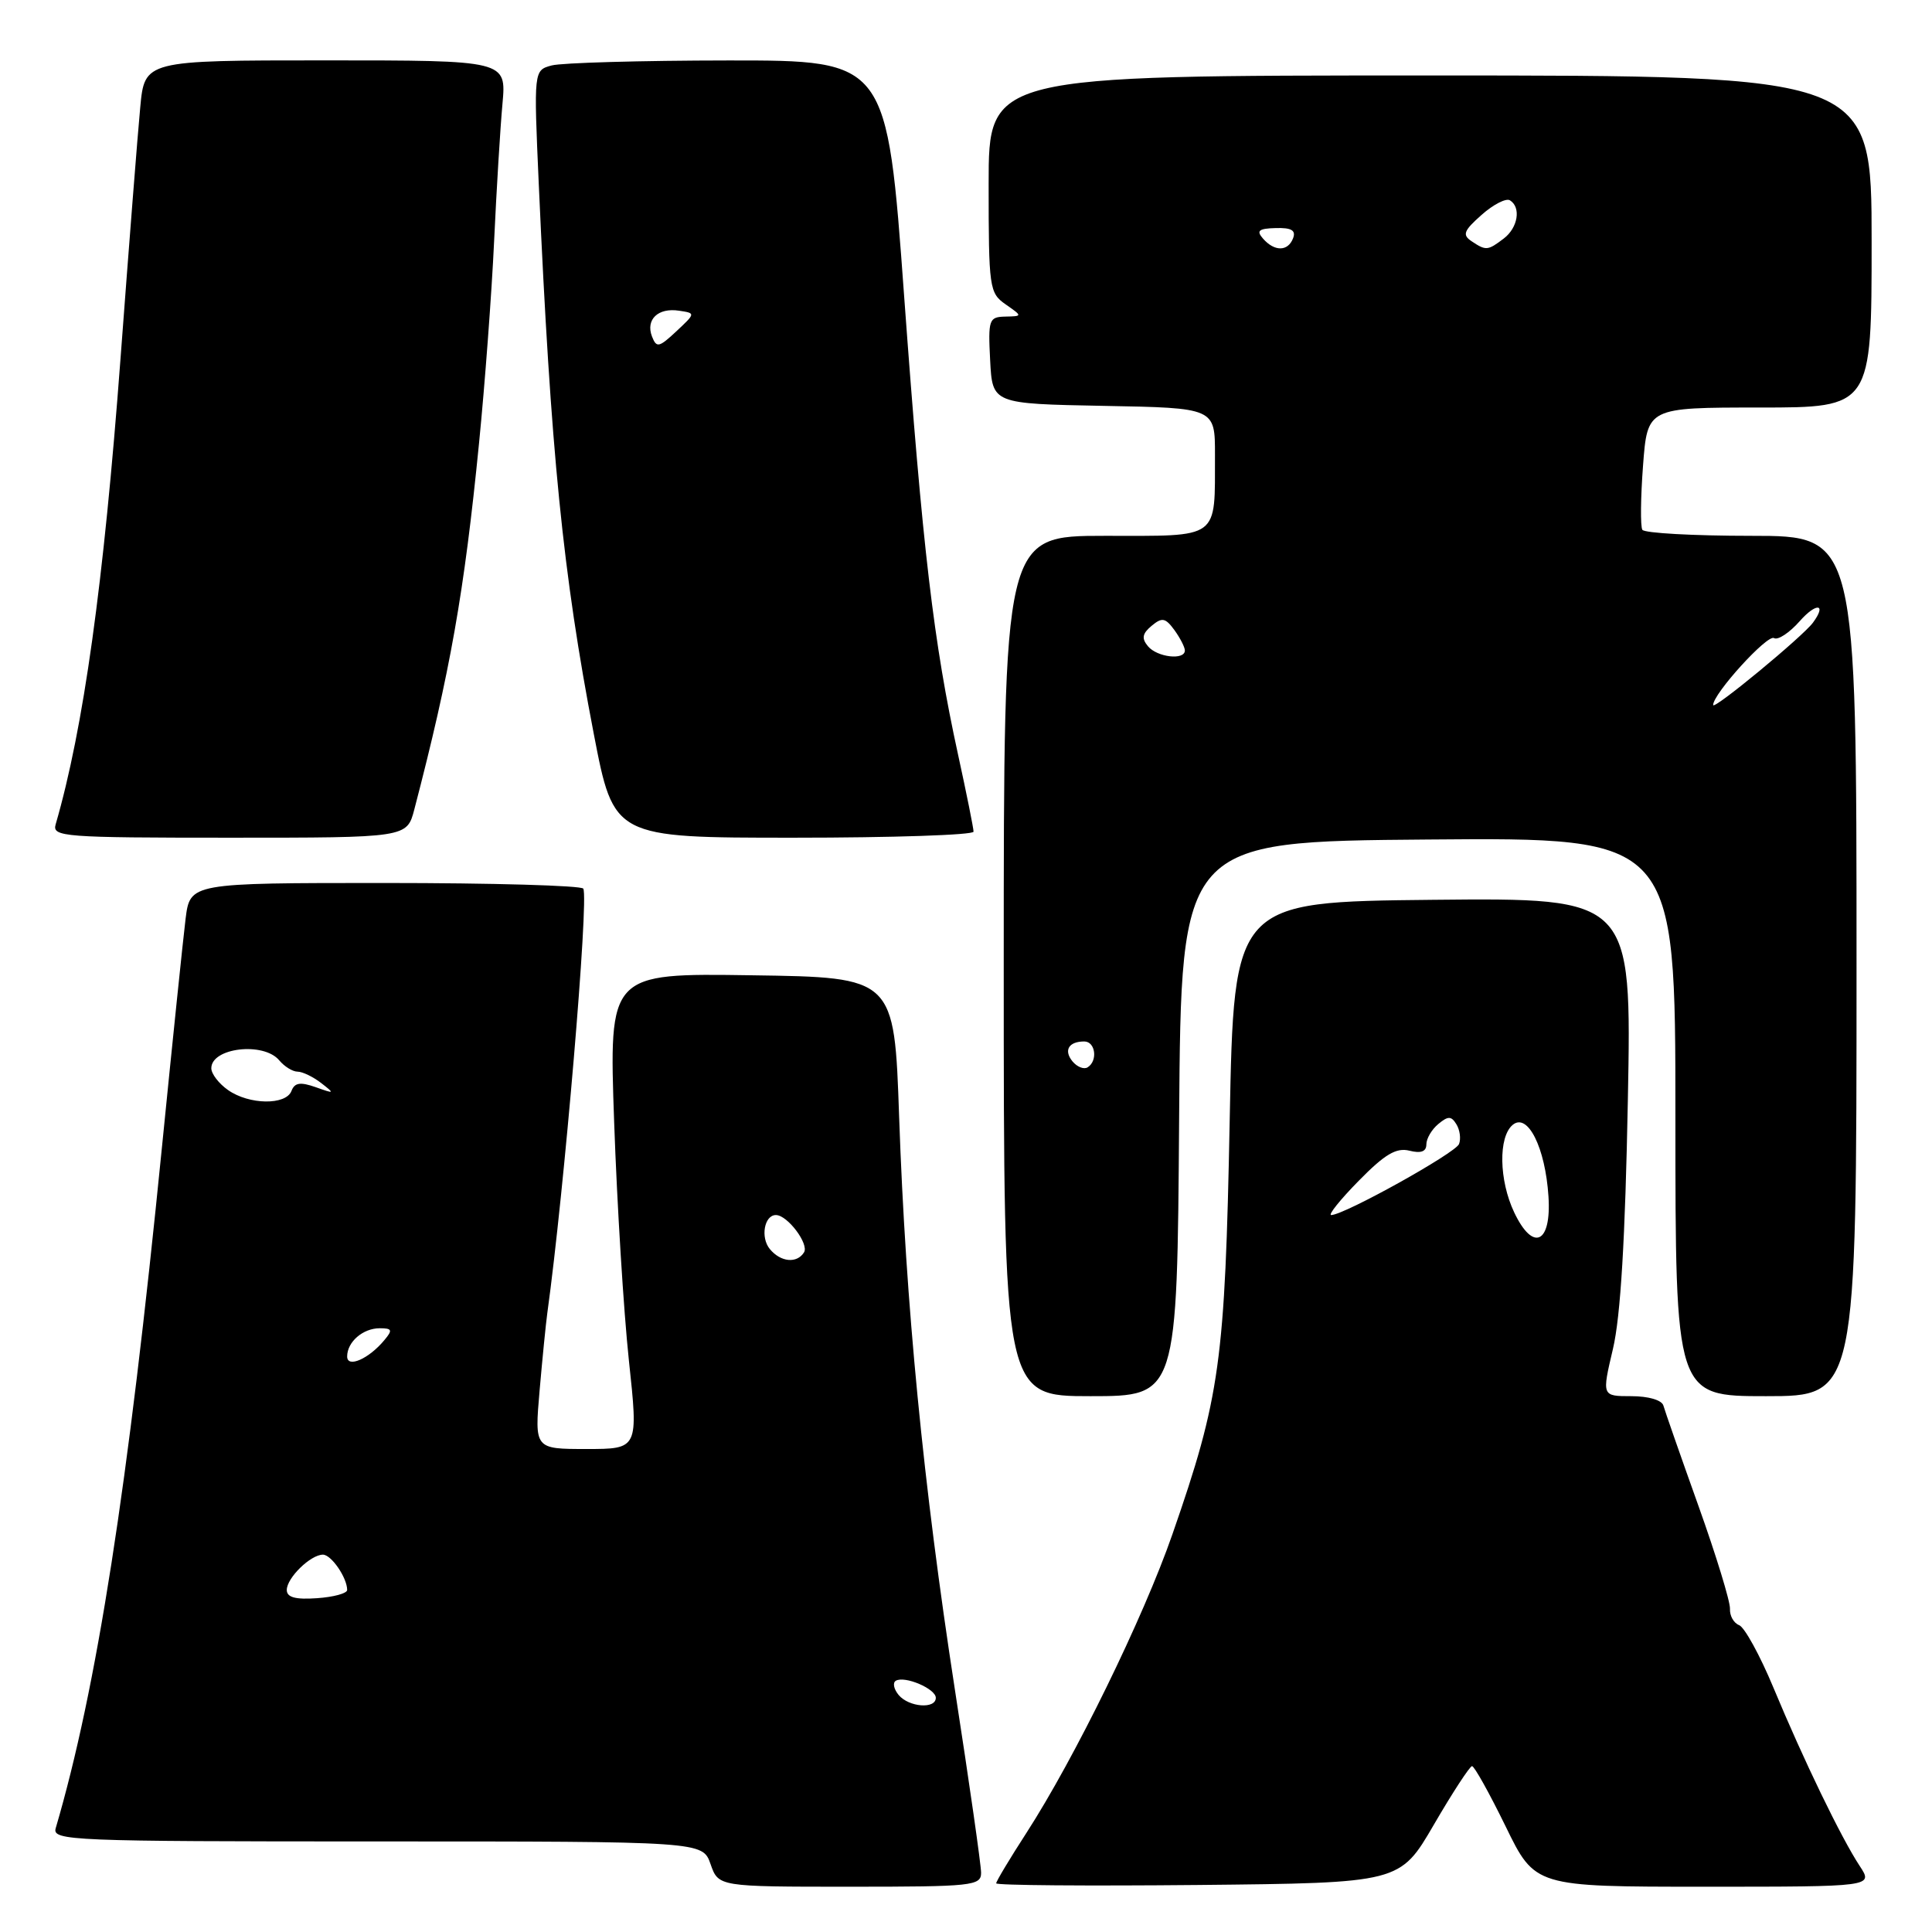 <?xml version="1.0" encoding="UTF-8" standalone="no"?>
<!DOCTYPE svg PUBLIC "-//W3C//DTD SVG 1.1//EN" "http://www.w3.org/Graphics/SVG/1.1/DTD/svg11.dtd" >
<svg xmlns="http://www.w3.org/2000/svg" xmlns:xlink="http://www.w3.org/1999/xlink" version="1.1" viewBox="0 0 256 256">
 <g >
 <path fill="currentColor"
d=" M 130.00 248.15 C 130.00 247.13 128.44 236.22 126.53 223.90 C 122.34 196.81 120.00 172.74 119.14 148.00 C 118.50 129.50 118.50 129.50 99.59 129.23 C 80.68 128.95 80.68 128.95 81.38 148.73 C 81.76 159.60 82.64 173.79 83.33 180.25 C 84.59 192.00 84.59 192.00 77.71 192.00 C 70.83 192.00 70.83 192.00 71.50 184.25 C 71.87 179.99 72.33 175.38 72.52 174.00 C 74.75 157.91 78.04 119.13 77.29 117.75 C 77.07 117.34 65.25 117.00 51.03 117.00 C 25.19 117.00 25.19 117.00 24.59 121.75 C 24.27 124.36 22.86 137.97 21.46 152.00 C 16.96 197.21 12.81 223.78 7.38 242.25 C 6.90 243.90 9.39 244.00 49.98 244.00 C 93.10 244.00 93.10 244.00 94.15 247.00 C 95.20 250.00 95.20 250.00 112.60 250.00 C 128.87 250.00 130.00 249.88 130.00 248.15 Z  M 190.00 241.77 C 192.47 237.52 194.75 234.04 195.05 234.02 C 195.35 234.01 197.35 237.60 199.50 242.00 C 203.40 250.00 203.40 250.00 225.82 250.00 C 248.23 250.00 248.23 250.00 246.42 247.25 C 243.98 243.55 238.96 233.18 235.00 223.65 C 233.21 219.35 231.16 215.61 230.44 215.34 C 229.72 215.06 229.18 214.09 229.23 213.17 C 229.28 212.25 227.40 206.10 225.04 199.50 C 222.68 192.90 220.60 186.94 220.41 186.25 C 220.21 185.52 218.43 185.00 216.16 185.00 C 212.25 185.00 212.25 185.00 213.72 178.75 C 214.74 174.44 215.35 164.19 215.70 145.73 C 216.21 118.97 216.21 118.97 189.86 119.23 C 163.50 119.50 163.50 119.50 162.94 148.50 C 162.32 180.46 161.68 185.09 155.35 203.30 C 151.52 214.33 142.41 232.96 136.00 242.88 C 133.80 246.28 132.00 249.28 132.00 249.55 C 132.00 249.82 144.04 249.91 158.75 249.77 C 185.50 249.50 185.50 249.50 190.00 241.77 Z  M 156.24 148.25 C 156.50 111.50 156.50 111.50 189.25 111.24 C 222.00 110.97 222.00 110.97 222.00 147.99 C 222.00 185.00 222.00 185.00 234.00 185.00 C 246.00 185.00 246.00 185.00 246.00 128.00 C 246.00 71.00 246.00 71.00 232.06 71.00 C 224.39 71.00 217.89 70.64 217.62 70.20 C 217.35 69.75 217.39 65.93 217.71 61.70 C 218.29 54.00 218.29 54.00 233.14 54.00 C 248.00 54.00 248.00 54.00 248.00 32.00 C 248.00 10.00 248.00 10.00 189.50 10.00 C 131.00 10.00 131.00 10.00 131.00 24.38 C 131.00 38.16 131.09 38.82 133.25 40.33 C 135.50 41.90 135.50 41.90 133.20 41.95 C 131.04 42.00 130.92 42.34 131.20 47.75 C 131.50 53.50 131.50 53.50 146.25 53.78 C 161.00 54.05 161.00 54.05 160.99 60.28 C 160.96 71.61 161.79 71.00 146.38 71.00 C 133.00 71.00 133.00 71.00 133.00 128.00 C 133.00 185.00 133.00 185.00 144.49 185.00 C 155.98 185.00 155.98 185.00 156.24 148.25 Z  M 54.90 107.25 C 59.66 89.00 61.51 78.54 63.47 58.77 C 64.25 50.92 65.15 38.88 65.47 32.00 C 65.79 25.12 66.29 16.91 66.58 13.75 C 67.10 8.00 67.10 8.00 43.13 8.00 C 19.16 8.00 19.16 8.00 18.58 14.25 C 18.25 17.69 17.08 32.65 15.97 47.50 C 13.73 77.41 11.07 96.50 7.37 109.25 C 6.90 110.88 8.46 111.00 30.39 111.00 C 53.92 111.00 53.92 111.00 54.90 107.25 Z  M 129.00 110.20 C 129.00 109.76 128.08 105.17 126.95 100.00 C 123.70 85.11 122.26 72.89 119.81 39.34 C 117.53 8.00 117.53 8.00 96.52 8.01 C 84.96 8.02 74.42 8.32 73.11 8.67 C 70.72 9.31 70.72 9.31 71.39 24.40 C 72.99 60.05 74.58 75.94 78.68 97.25 C 81.33 111.00 81.33 111.00 105.17 111.00 C 118.27 111.00 129.00 110.64 129.00 110.20 Z  M 119.07 224.59 C 118.43 223.81 118.26 222.97 118.70 222.71 C 119.88 222.01 124.00 223.77 124.00 224.97 C 124.00 226.49 120.43 226.22 119.07 224.59 Z  M 38.00 210.68 C 38.00 209.08 41.15 206.00 42.79 206.00 C 43.90 206.00 46.00 209.06 46.00 210.68 C 46.00 211.13 44.20 211.62 42.00 211.77 C 39.15 211.97 38.00 211.66 38.00 210.68 Z  M 46.00 179.74 C 46.00 177.81 48.09 176.00 50.32 176.00 C 51.95 176.00 52.05 176.24 50.95 177.55 C 48.89 180.05 46.00 181.32 46.00 179.74 Z  M 102.01 165.51 C 100.74 163.98 101.27 161.00 102.81 161.00 C 104.34 161.00 107.22 164.83 106.54 165.94 C 105.60 167.45 103.45 167.25 102.01 165.51 Z  M 30.22 144.44 C 29.00 143.59 28.00 142.29 28.00 141.55 C 28.00 138.82 34.94 138.02 37.00 140.50 C 37.68 141.32 38.78 142.00 39.43 142.00 C 40.08 142.00 41.49 142.68 42.56 143.51 C 44.38 144.92 44.34 144.95 41.84 144.06 C 39.79 143.34 39.04 143.45 38.62 144.56 C 37.88 146.47 33.01 146.40 30.22 144.44 Z  M 200.64 160.65 C 198.62 156.39 198.52 150.65 200.44 149.05 C 202.43 147.40 204.76 152.05 205.18 158.53 C 205.59 164.78 203.14 165.92 200.64 160.65 Z  M 180.04 156.46 C 183.49 152.94 185.01 152.04 186.75 152.47 C 188.28 152.86 189.00 152.59 189.00 151.64 C 189.00 150.87 189.71 149.66 190.58 148.94 C 191.88 147.86 192.30 147.86 192.98 148.97 C 193.44 149.71 193.60 150.89 193.33 151.59 C 192.86 152.79 178.10 161.00 176.39 161.00 C 175.95 161.00 177.59 158.95 180.04 156.46 Z  M 142.12 140.65 C 140.91 139.18 141.60 138.00 143.67 138.00 C 145.16 138.00 145.49 140.58 144.11 141.43 C 143.63 141.73 142.73 141.38 142.12 140.65 Z  M 227.00 93.42 C 227.00 91.92 234.20 84.00 235.07 84.55 C 235.58 84.86 237.11 83.85 238.47 82.31 C 240.67 79.81 242.10 79.96 240.23 82.50 C 238.88 84.34 227.00 94.15 227.00 93.42 Z  M 152.11 85.63 C 151.24 84.59 151.36 83.95 152.60 82.92 C 153.98 81.77 154.42 81.86 155.61 83.48 C 156.37 84.53 157.00 85.75 157.00 86.19 C 157.00 87.52 153.33 87.10 152.11 85.63 Z  M 167.35 31.61 C 166.44 30.57 166.78 30.28 169.04 30.22 C 171.12 30.16 171.74 30.52 171.34 31.57 C 170.66 33.34 168.88 33.36 167.35 31.61 Z  M 195.00 31.97 C 193.73 31.12 193.94 30.58 196.32 28.47 C 197.87 27.09 199.56 26.23 200.07 26.54 C 201.58 27.47 201.14 30.18 199.25 31.61 C 197.13 33.22 196.90 33.24 195.00 31.97 Z  M 86.39 44.58 C 85.53 42.34 87.20 40.74 89.98 41.17 C 92.18 41.50 92.18 41.50 89.62 43.90 C 87.31 46.06 86.99 46.12 86.39 44.58 Z "/>
</g>
</svg>